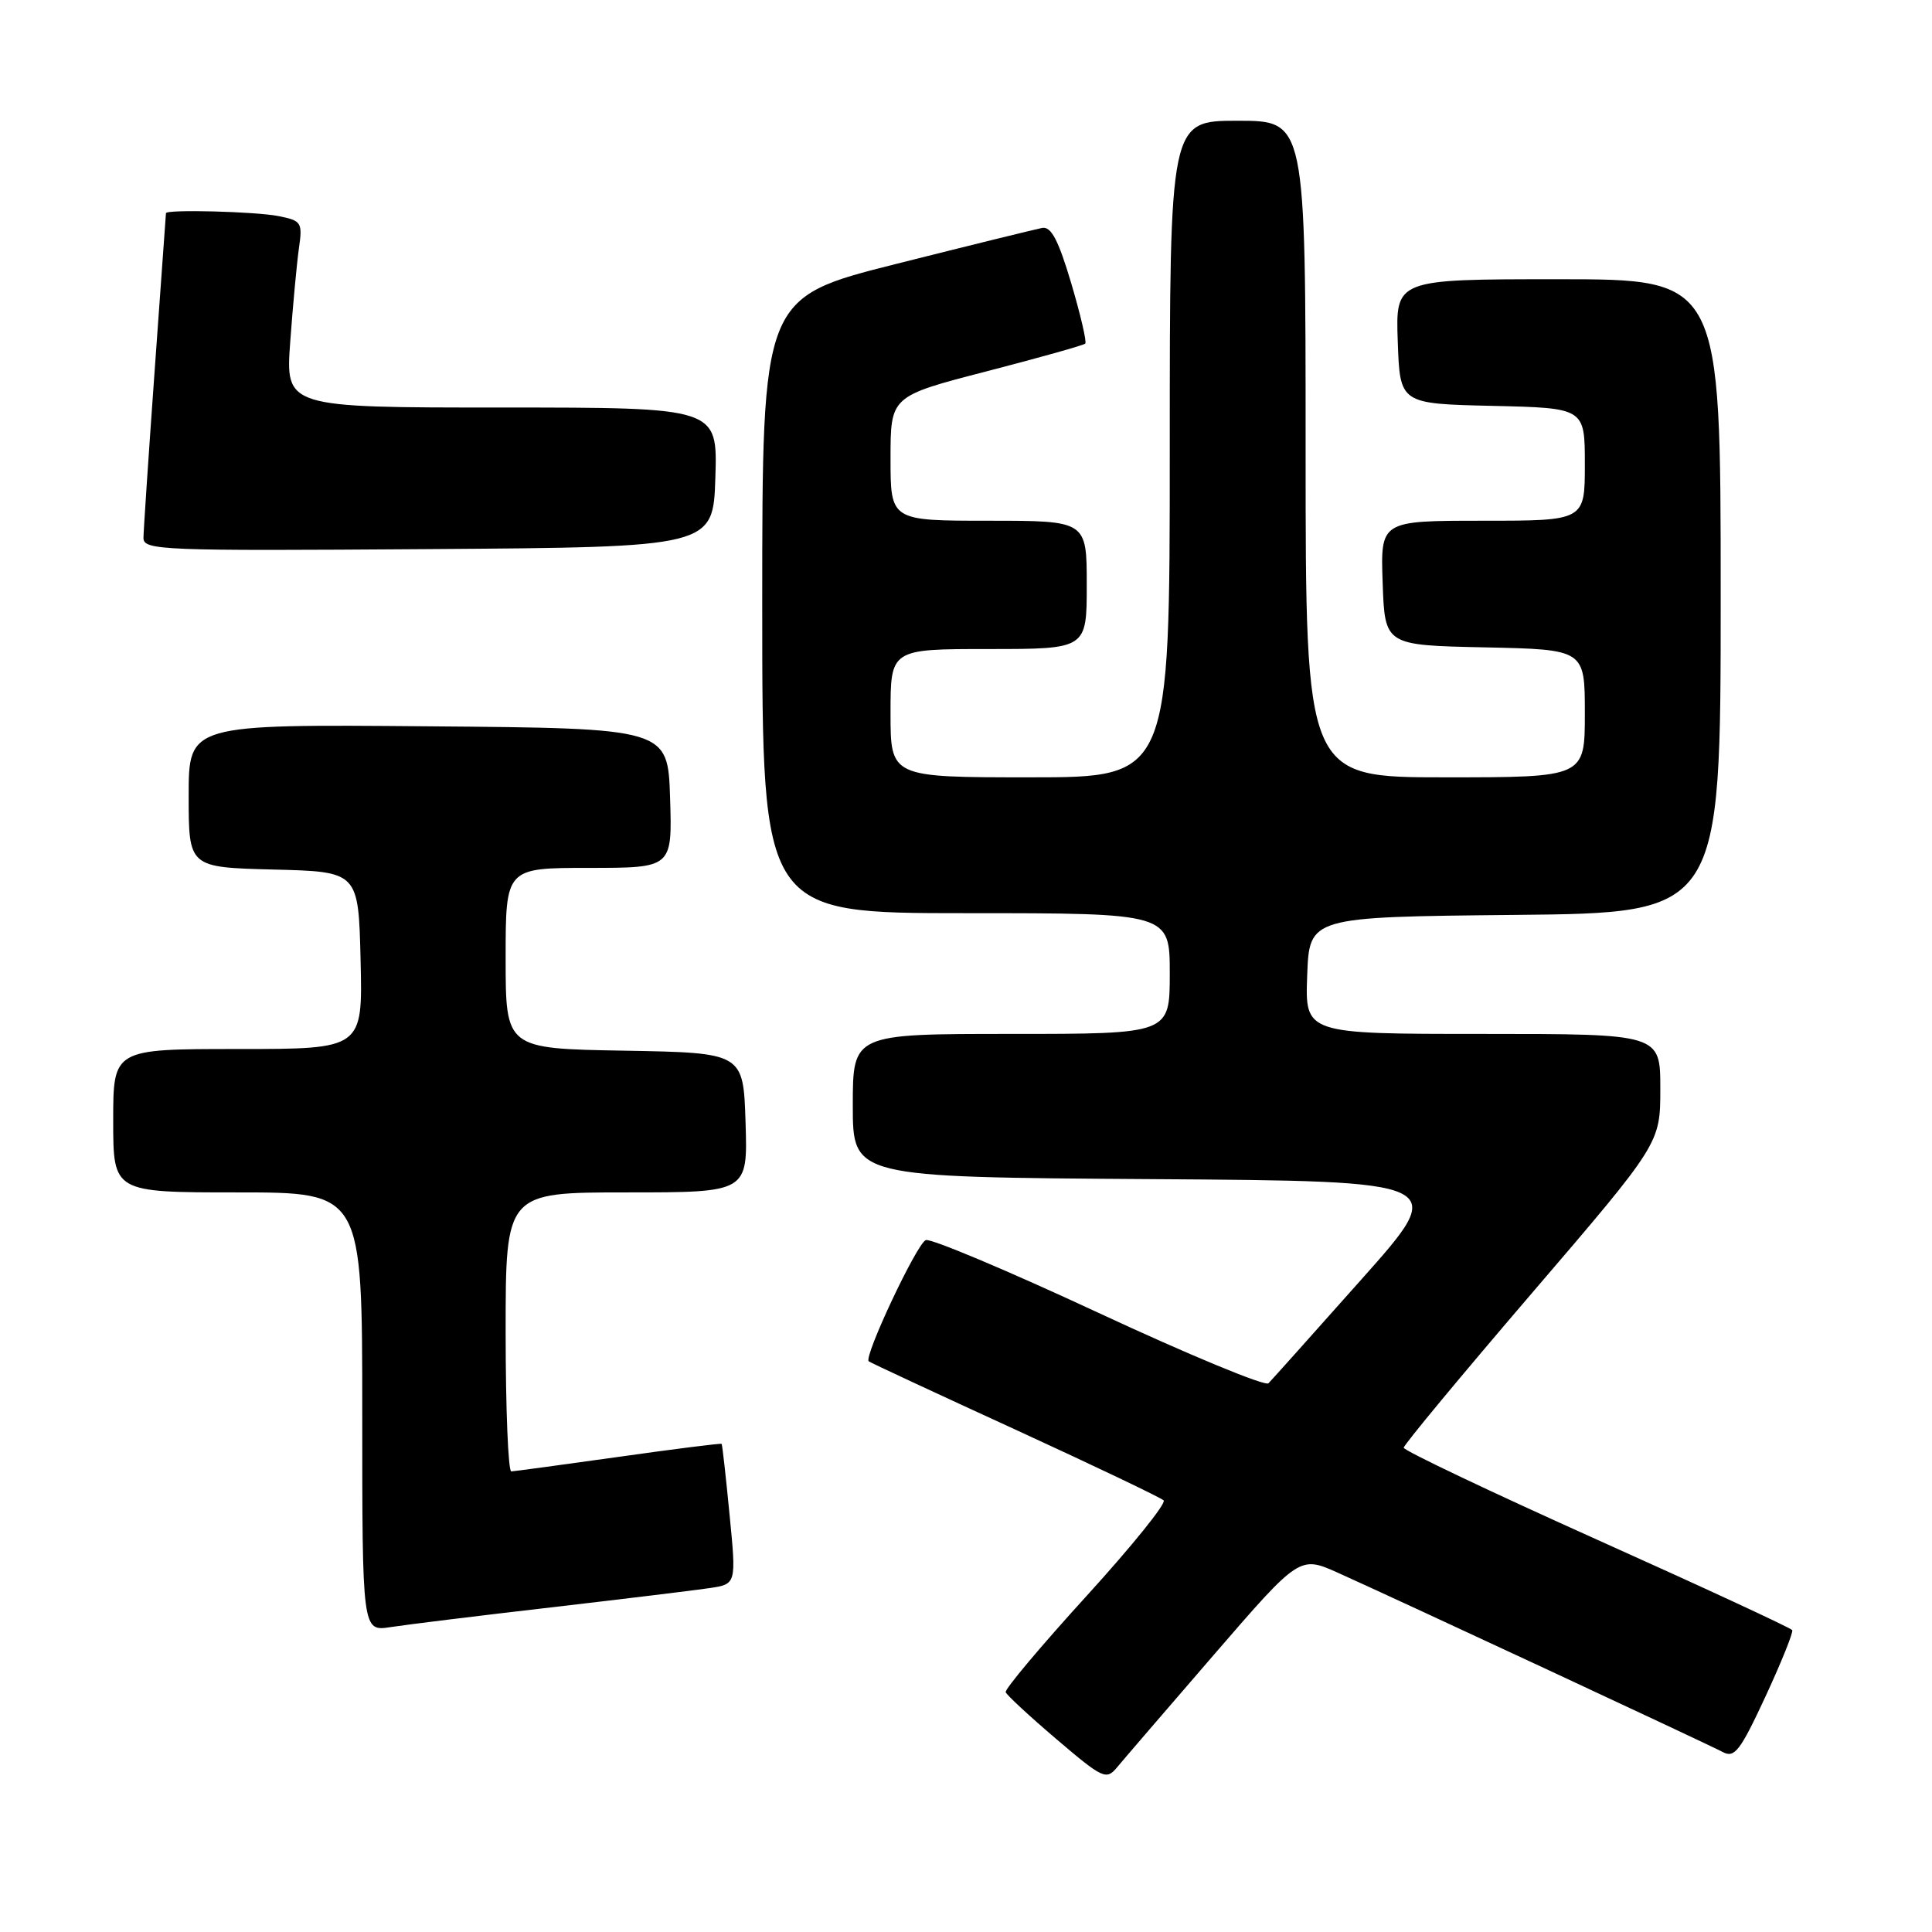 <?xml version="1.0" encoding="UTF-8" standalone="no"?>
<!DOCTYPE svg PUBLIC "-//W3C//DTD SVG 1.1//EN" "http://www.w3.org/Graphics/SVG/1.1/DTD/svg11.dtd" >
<svg xmlns="http://www.w3.org/2000/svg" xmlns:xlink="http://www.w3.org/1999/xlink" version="1.1" viewBox="0 0 256 256">
 <g >
 <path fill="currentColor"
d=" M 160.85 219.26 C 172.21 206.12 172.21 206.12 177.35 208.43 C 185.81 212.24 226.36 231.13 228.29 232.16 C 229.84 232.98 230.59 232.00 233.93 224.81 C 236.05 220.24 237.64 216.28 237.48 216.00 C 237.32 215.72 225.67 210.32 211.59 204.00 C 197.52 197.68 186.00 192.20 186.00 191.83 C 186.00 191.46 193.65 182.24 203.00 171.33 C 220.00 151.50 220.00 151.50 220.00 144.25 C 220.00 137.00 220.00 137.00 196.46 137.00 C 172.92 137.00 172.92 137.00 173.21 129.25 C 173.50 121.50 173.50 121.50 200.75 121.23 C 228.00 120.97 228.00 120.97 228.00 78.98 C 228.00 37.00 228.00 37.00 206.46 37.00 C 184.92 37.00 184.92 37.00 185.21 45.25 C 185.50 53.50 185.50 53.50 197.75 53.78 C 210.00 54.06 210.00 54.06 210.00 61.53 C 210.00 69.00 210.00 69.00 196.46 69.00 C 182.92 69.00 182.92 69.00 183.21 77.25 C 183.50 85.50 183.50 85.50 196.75 85.78 C 210.00 86.06 210.00 86.06 210.00 94.53 C 210.00 103.00 210.00 103.00 191.50 103.00 C 173.00 103.00 173.00 103.00 173.00 59.50 C 173.00 16.00 173.00 16.00 164.00 16.00 C 155.00 16.00 155.00 16.00 155.00 59.50 C 155.00 103.00 155.00 103.00 136.50 103.00 C 118.00 103.00 118.00 103.00 118.00 94.50 C 118.00 86.00 118.00 86.00 131.00 86.00 C 144.00 86.00 144.00 86.00 144.00 77.50 C 144.00 69.00 144.00 69.00 131.00 69.00 C 118.00 69.00 118.00 69.00 118.00 60.75 C 118.00 52.50 118.00 52.50 130.71 49.21 C 137.69 47.40 143.59 45.75 143.80 45.53 C 144.02 45.31 143.18 41.71 141.94 37.52 C 140.24 31.80 139.28 29.98 138.09 30.20 C 137.22 30.37 128.51 32.51 118.75 34.97 C 101.00 39.44 101.00 39.44 101.00 80.22 C 101.00 121.00 101.00 121.00 128.00 121.00 C 155.00 121.00 155.00 121.00 155.00 129.00 C 155.00 137.00 155.00 137.00 134.00 137.00 C 113.00 137.00 113.00 137.00 113.00 146.49 C 113.00 155.98 113.00 155.98 152.50 156.24 C 192.00 156.50 192.00 156.50 180.42 169.50 C 174.06 176.65 168.51 182.86 168.08 183.29 C 167.66 183.73 157.53 179.53 145.58 173.97 C 133.62 168.40 123.31 164.06 122.67 164.32 C 121.47 164.80 114.42 179.80 115.11 180.38 C 115.33 180.56 124.05 184.62 134.50 189.41 C 144.95 194.21 153.81 198.44 154.19 198.81 C 154.57 199.19 149.96 204.90 143.95 211.50 C 137.94 218.10 133.13 223.82 133.26 224.22 C 133.39 224.61 136.43 227.42 140.00 230.46 C 146.12 235.68 146.59 235.89 148.00 234.20 C 148.82 233.21 154.61 226.48 160.85 219.26 Z  M 73.00 212.99 C 82.62 211.87 92.09 210.72 94.03 210.43 C 97.57 209.90 97.57 209.90 96.67 200.70 C 96.18 195.64 95.71 191.42 95.62 191.32 C 95.54 191.22 89.40 191.99 81.99 193.04 C 74.57 194.08 68.16 194.95 67.75 194.97 C 67.34 194.99 67.00 186.68 67.00 176.50 C 67.00 158.00 67.00 158.00 83.04 158.00 C 99.08 158.00 99.08 158.00 98.79 148.75 C 98.50 139.50 98.50 139.50 82.75 139.22 C 67.00 138.95 67.00 138.95 67.00 126.97 C 67.00 115.00 67.00 115.00 78.04 115.00 C 89.08 115.00 89.08 115.00 88.79 105.75 C 88.50 96.50 88.50 96.50 56.75 96.24 C 25.00 95.97 25.00 95.97 25.00 105.45 C 25.00 114.93 25.00 114.93 36.25 115.22 C 47.50 115.50 47.50 115.50 47.78 127.25 C 48.06 139.00 48.06 139.00 31.53 139.00 C 15.00 139.00 15.00 139.00 15.00 148.50 C 15.00 158.00 15.00 158.00 31.50 158.00 C 48.00 158.00 48.00 158.00 48.00 187.09 C 48.00 216.18 48.00 216.18 51.75 215.60 C 53.81 215.28 63.38 214.10 73.00 212.99 Z  M 94.79 63.25 C 95.08 54.00 95.08 54.00 66.45 54.00 C 37.82 54.00 37.82 54.00 38.46 45.25 C 38.81 40.44 39.33 34.87 39.61 32.89 C 40.10 29.48 39.95 29.24 36.94 28.64 C 33.91 28.03 22.02 27.72 21.99 28.25 C 21.98 28.39 21.31 37.72 20.50 49.00 C 19.69 60.28 19.02 70.29 19.01 71.26 C 19.00 72.92 21.26 73.01 56.75 72.76 C 94.50 72.50 94.50 72.50 94.79 63.25 Z "/>
</g>
</svg>